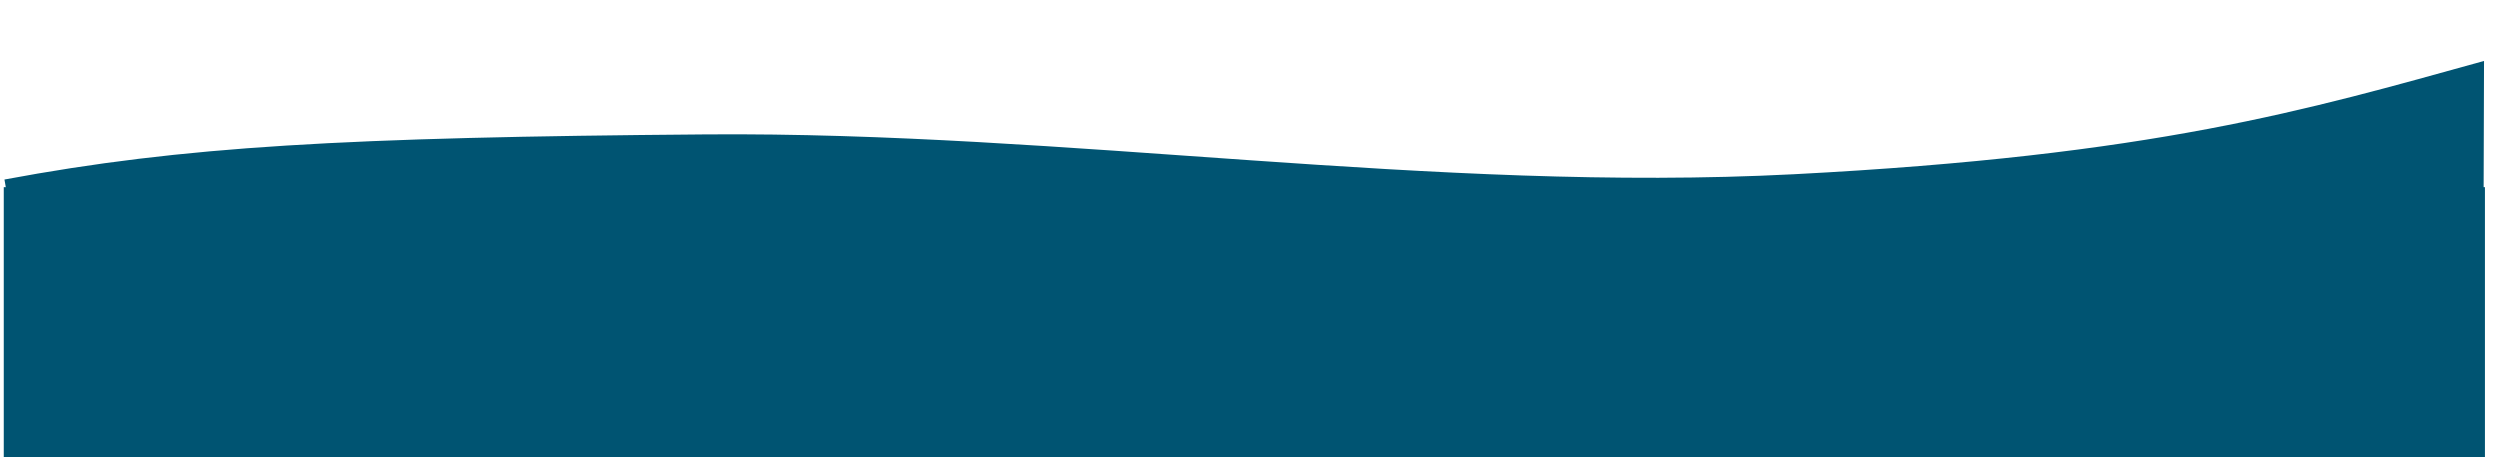 <svg width="1991" height="364" viewBox="0 0 1991 364" fill="none" xmlns="http://www.w3.org/2000/svg">
<path d="M3 149.058H1979V364H3V149.058Z" fill="#005472"/>
<path d="M3.552 142.968C145.816 116.454 274.06 109.327 562.04 107.035C850.021 104.744 1141.49 153.66 1428.61 138.763C1715.73 123.866 1836.88 87.663 1978.28 48.544L1977.87 180.421C1834.44 189.839 1721.47 208.162 1434.62 226.999C1147.76 245.835 860.908 264.671 574.054 283.507C287.199 302.343 168.959 260.421 25.532 269.84L3.552 142.968Z" fill="#005472"/>
</svg>
